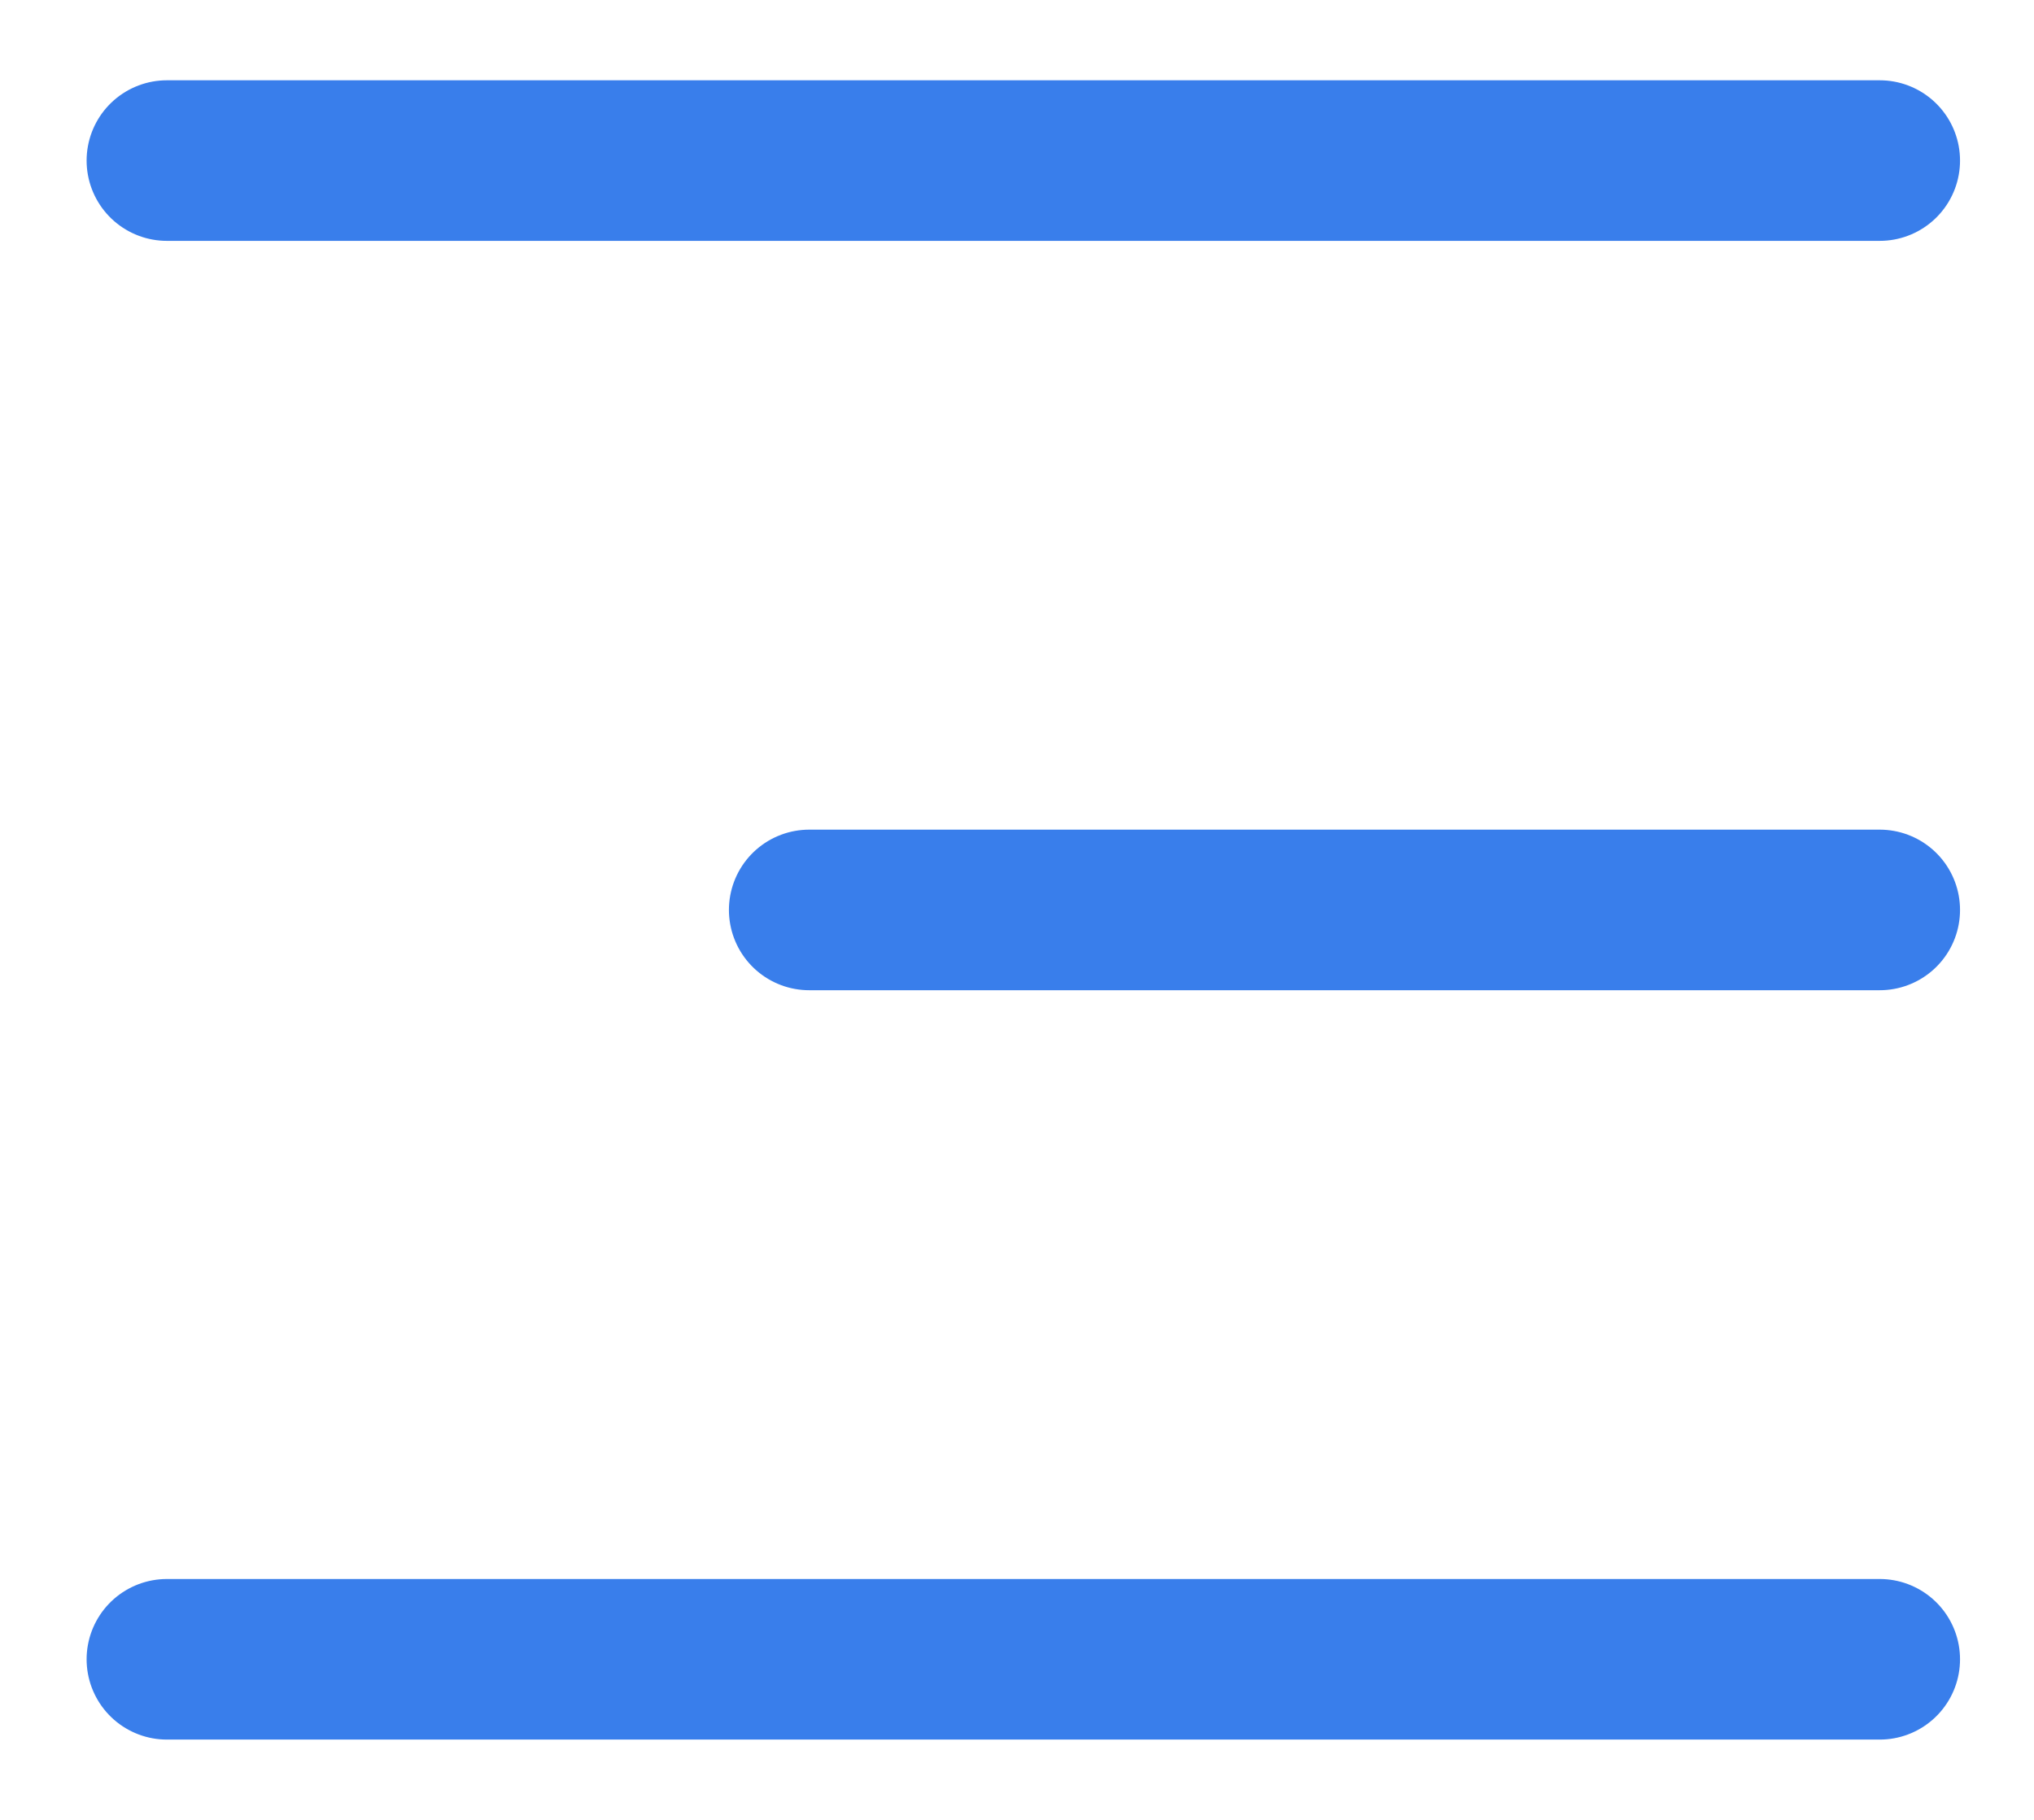 <svg width="19" height="17" viewBox="0 0 19 17" fill="none" xmlns="http://www.w3.org/2000/svg">
<path d="M17.559 8.5H7.559M17.559 1.5H1.559M17.559 15.5H1.559" stroke="#397EEB" stroke-width="1.5" stroke-linecap="round" stroke-linejoin="round"/>
</svg>
